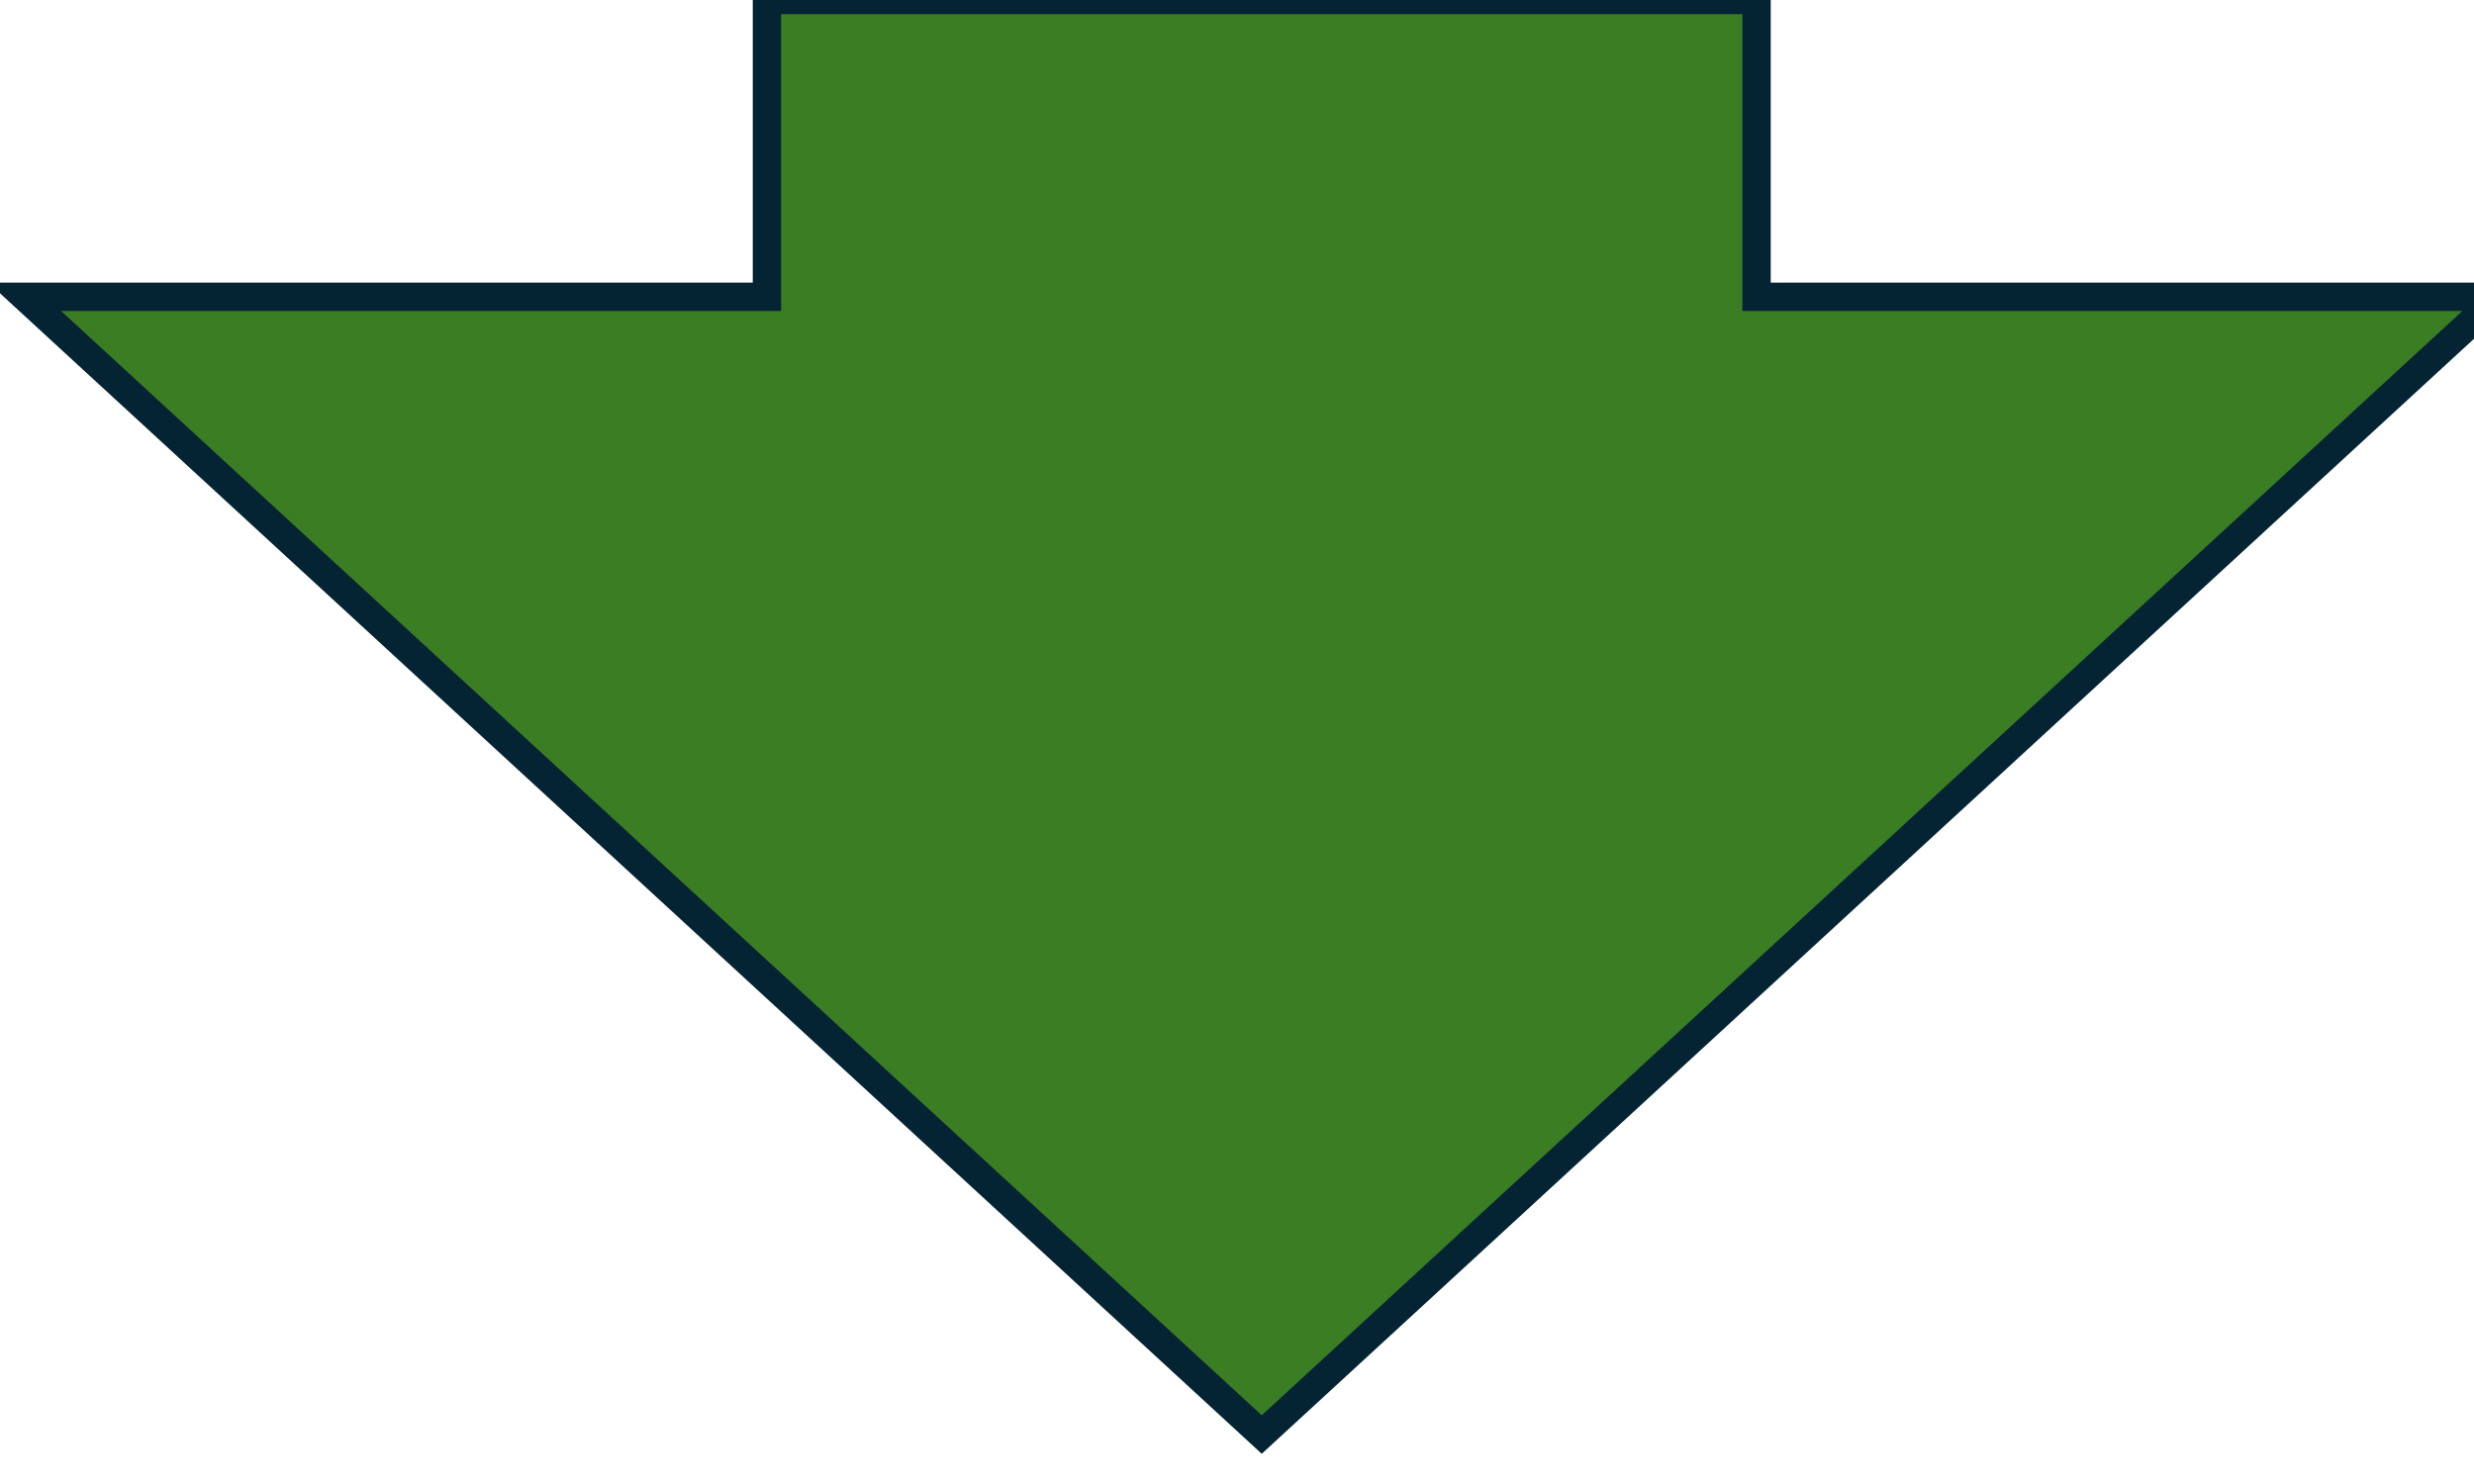 <svg width="100" height="60" xmlns="http://www.w3.org/2000/svg" xmlns:xlink="http://www.w3.org/1999/xlink" xml:space="preserve" overflow="hidden">
<g transform="translate(1 0)">
<!--path d="M0.499836 12.5888 29.2969 12.5888 29.2969 0.499836 68.7032 0.499836 68.7032 12.5888 97.5001 12.5888 49 58.4999Z" stroke="#042433" stroke-width="1.14583" stroke-miterlimit="8" fill="#3B7D23" fill-rule="evenodd"/-->
<path d="M0 12 30 12 30 0 70 0 70 12 100 12 50 58Z" stroke="#042433" stroke-width="1.146" stroke-miterlimit="8" fill="#3B7D23" fill-rule="evenodd"/>
</g>
</svg>